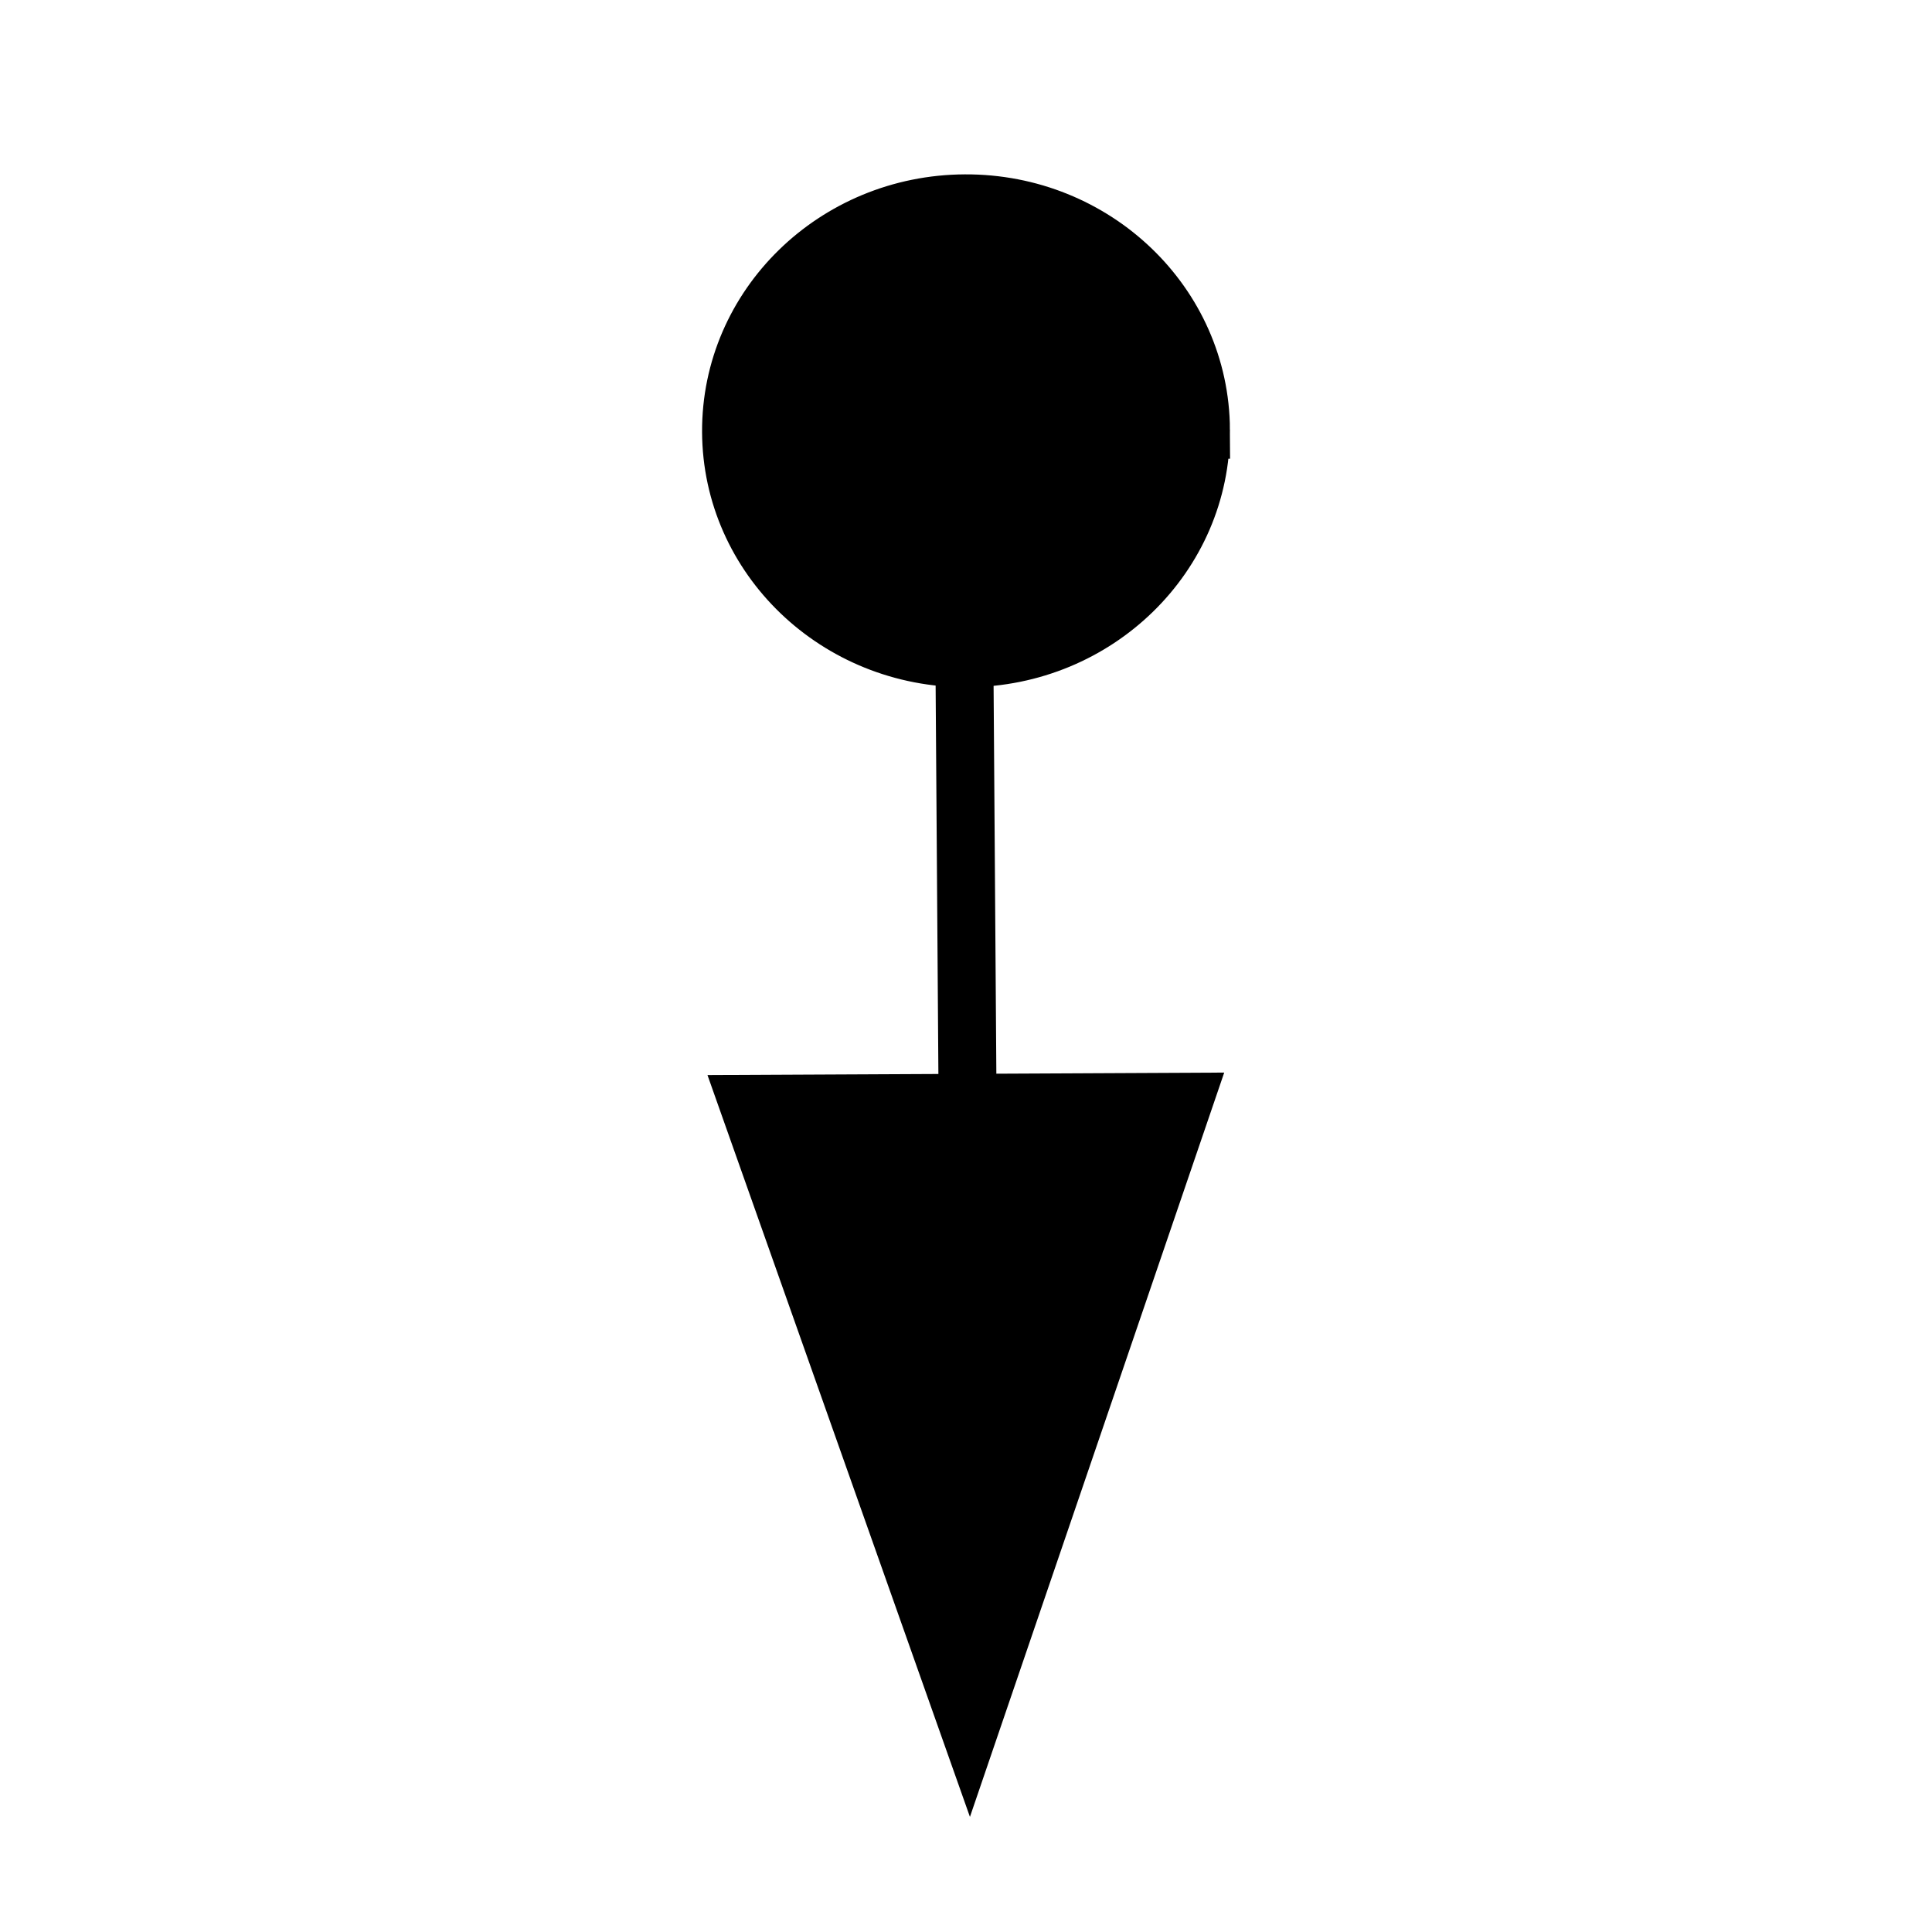 <?xml version="1.0" encoding="UTF-8"?>
<svg id="svg10" width="100" height="100" version="1.1" xmlns="http://www.w3.org/2000/svg" xmlns:cc="http://creativecommons.org/ns#" xmlns:dc="http://purl.org/dc/elements/1.1/" xmlns:rdf="http://www.w3.org/1999/02/22-rdf-syntax-ns#">
 <g id="g8">
  <g id="g828" transform="translate(0,9.547)" stroke="#000" stroke-width="3">
   <path id="path2" d="m62.161 12.696c0.03 6.501-5.39 11.797-12.106 11.828-6.717 0.03-12.186-5.215-12.216-11.716-0.03-6.504 5.39-11.799 12.107-11.83 6.716-0.032 12.185 5.215 12.215 11.718z"/>
   <path id="path4" d="m49.917 24.394 0.167 23.494"/>
   <path id="path6" d="m50.179 79.928 11.085-32.448-22.527 0.108z"/>
  </g>
 </g>
</svg>
